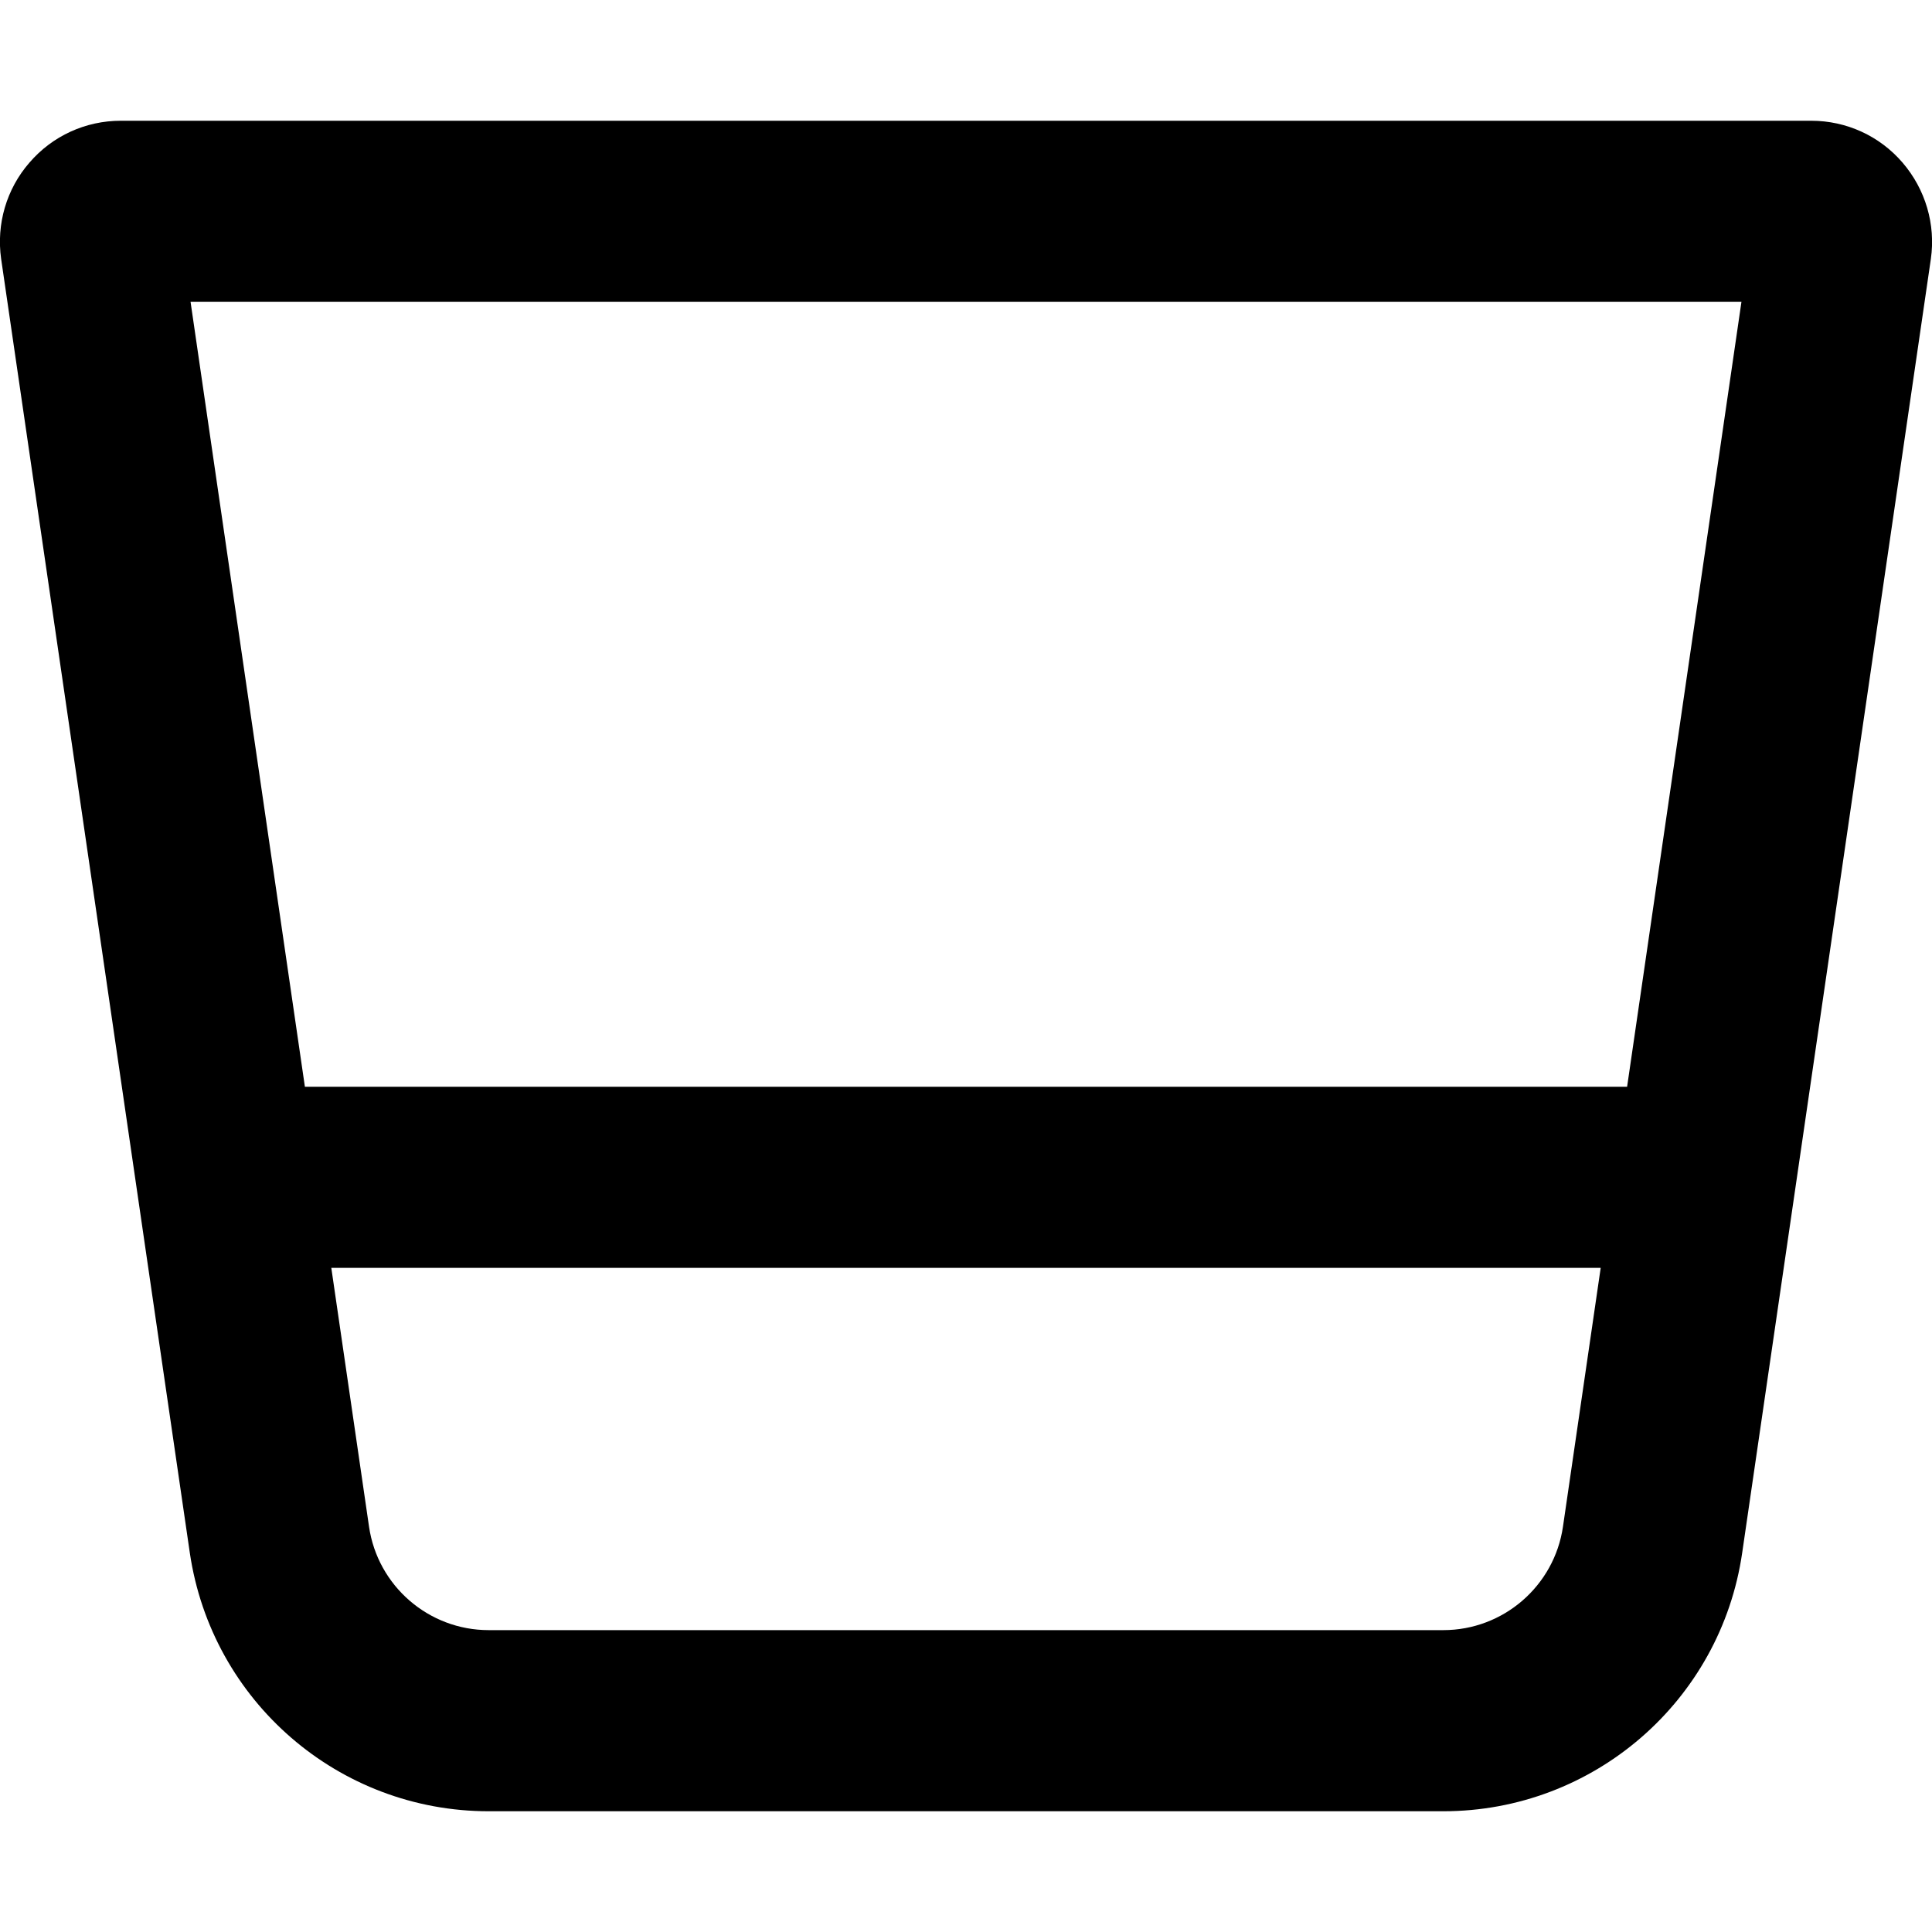 <svg xmlns="http://www.w3.org/2000/svg" viewBox="0 0 512 512" fill="currentColor" class="svgBox" id="whiskey-glass-b-t"><path d="M80.8 288H431.2L461.5 80H50.5L80.8 288zm7 48l10 68.6c2.3 15.7 15.8 27.4 31.7 27.4h253c15.9 0 29.4-11.7 31.7-27.4l10-68.6H87.8zM7.8 43.1C13.9 36 22.7 32 32 32H480c9.3 0 18.1 4 24.2 11.1s8.8 16.4 7.5 25.5l-50 342.9c-5.7 39.3-39.4 68.5-79.2 68.5h-253c-39.7 0-73.4-29.1-79.2-68.5L.3 68.6C-1 59.4 1.7 50.1 7.8 43.1z"/></svg>